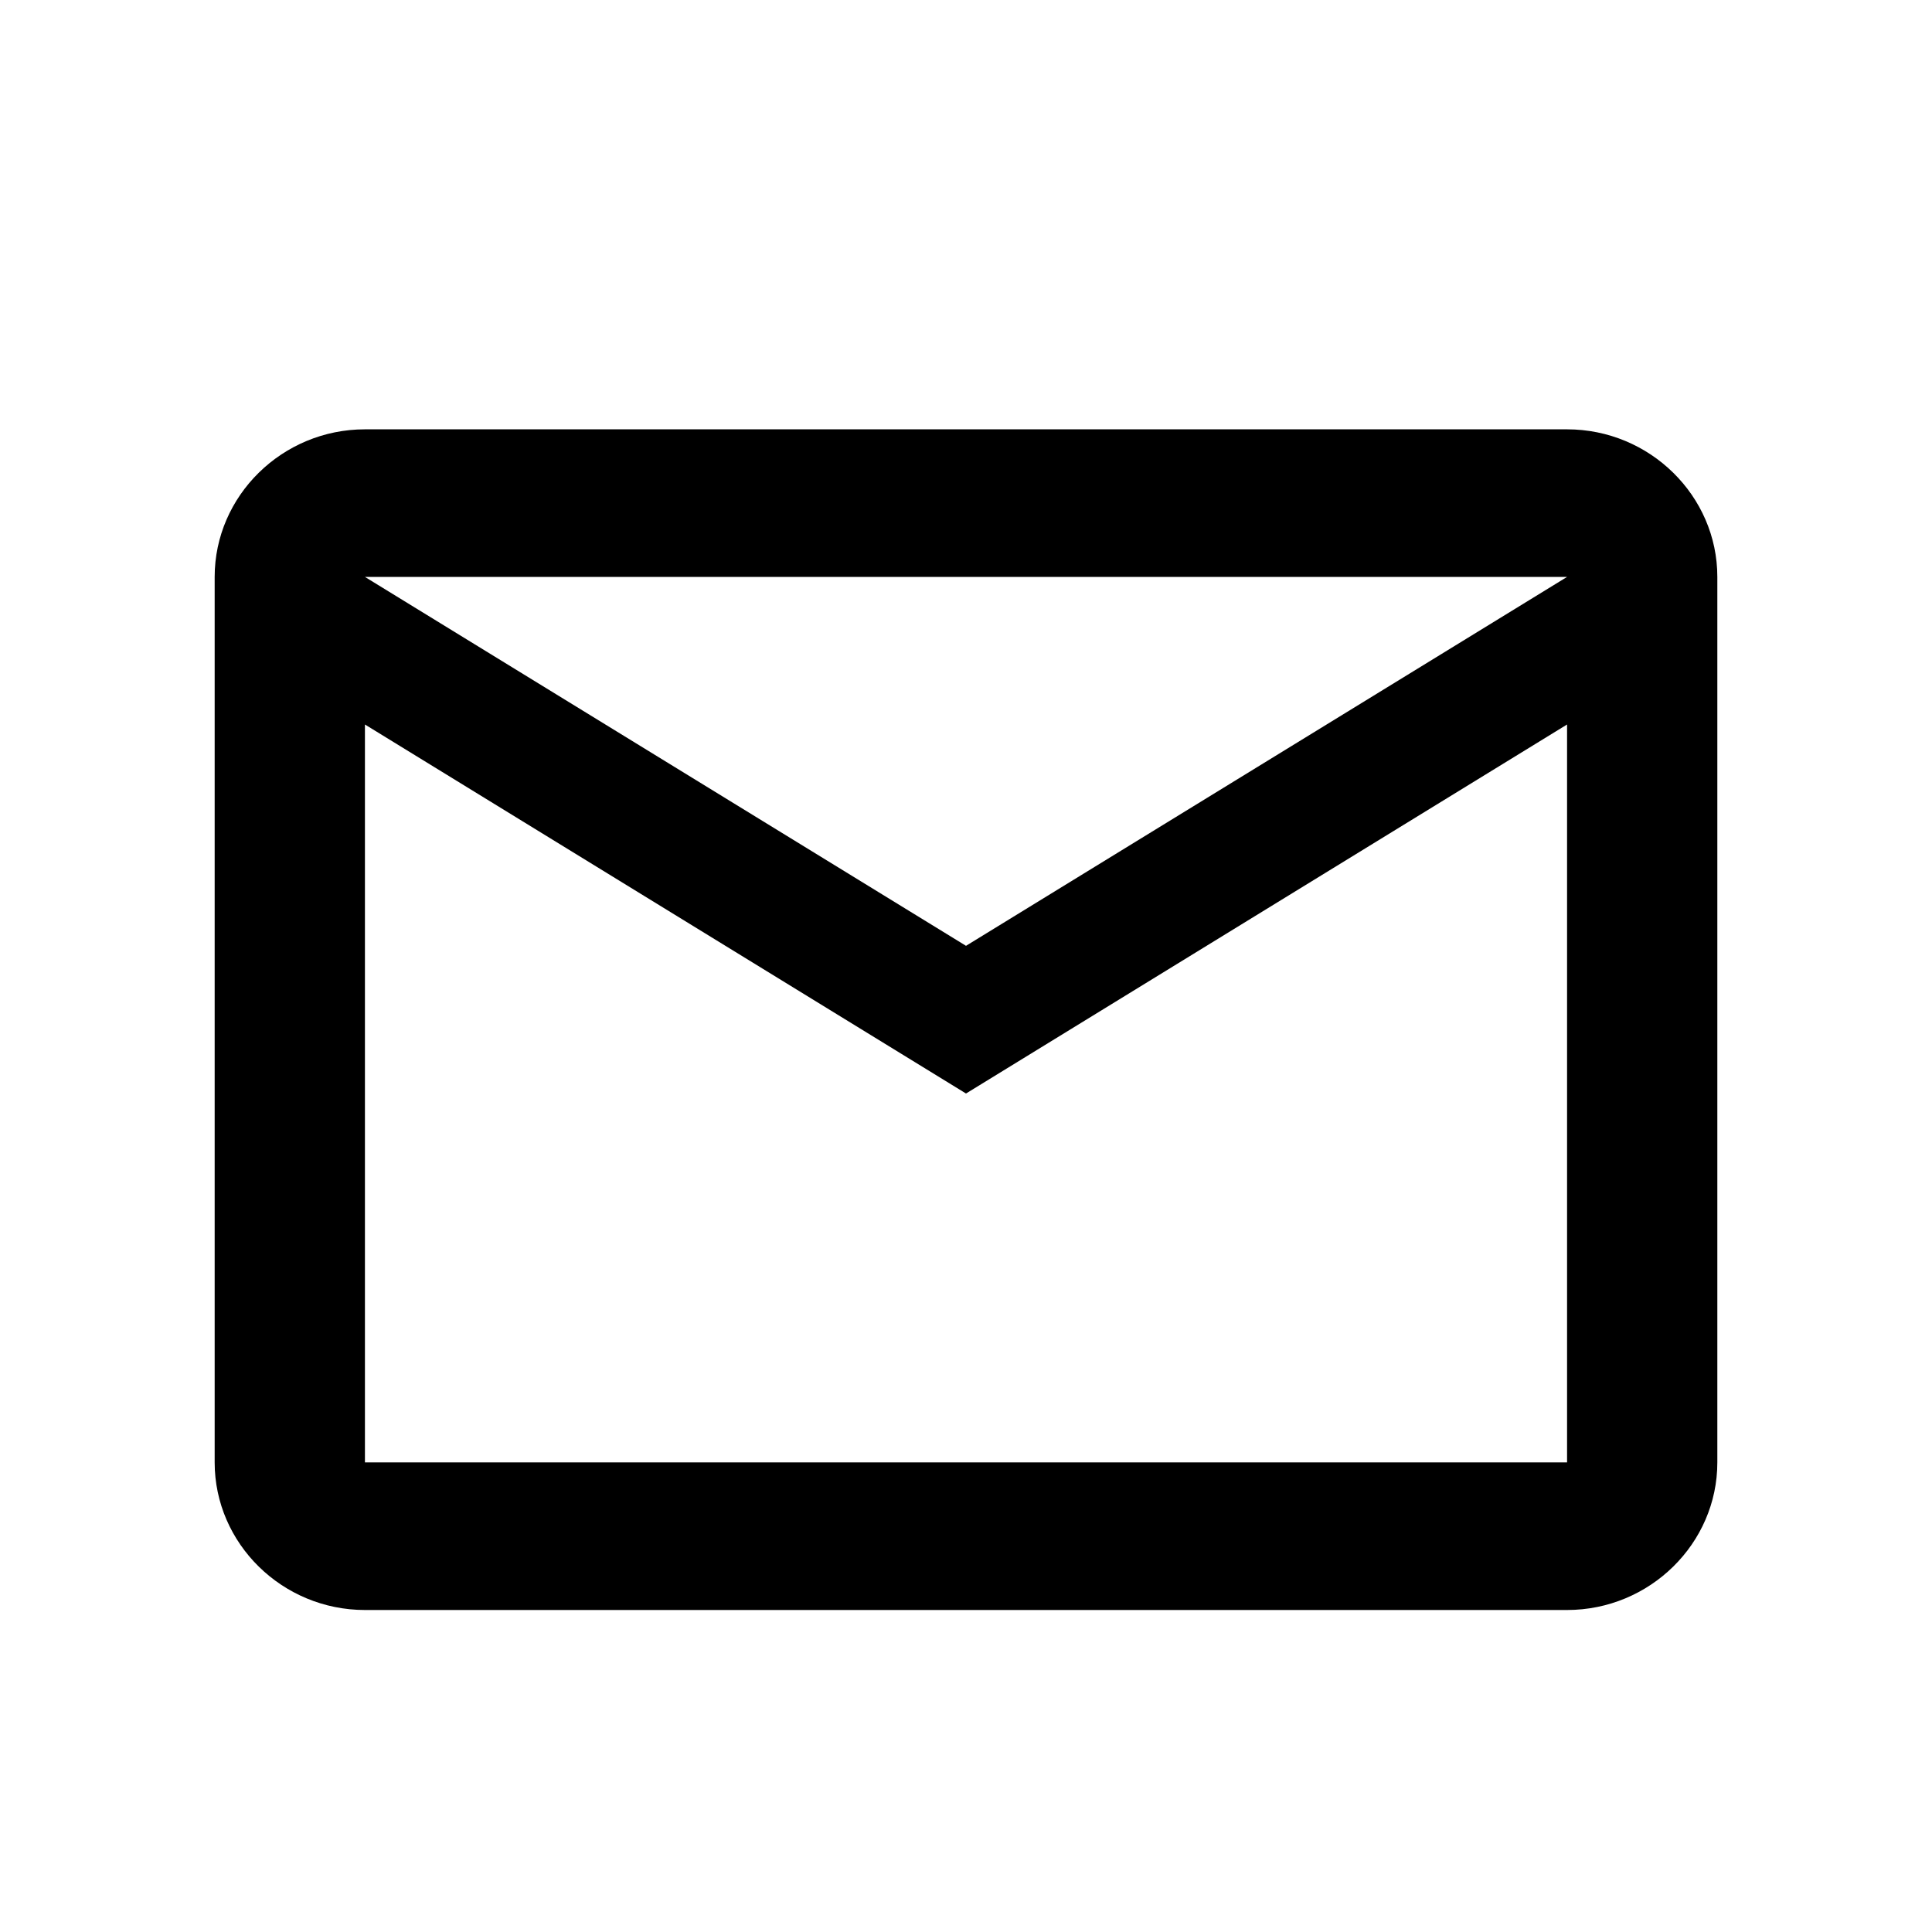 <?xml version="1.0" encoding="UTF-8"?>
<svg  viewBox="0 0 18 18" version="1.1" xmlns="http://www.w3.org/2000/svg" xmlns:xlink="http://www.w3.org/1999/xlink">
    <!-- Generator: Sketch 56.2 (81672) - https://sketch.com -->
    <title>18px / mail</title>
    <desc>Created with Sketch.</desc>
    <g id="18px-/-mail" stroke="none" stroke-width="1" fill="none" fill-rule="evenodd">
        <rect id="Rectangle" x="0" y="0" width="18" height="18"></rect>
        <path d="M16,5.375 C16,4.619 15.37,4 14.6,4 L3.4,4 C2.63,4 2,4.619 2,5.375 L2,13.625 C2,14.381 2.63,15 3.4,15 L14.6,15 C15.37,15 16,14.381 16,13.625 L16,5.375 Z M14.6,5.375 L9,8.812 L3.4,5.375 L14.6,5.375 Z M14.6,13.625 L3.4,13.625 L3.4,6.75 L9,10.188 L14.6,6.75 L14.6,13.625 Z" id="XMLID_497_" fill="currentColor" fill-rule="nonzero"></path>
    </g>
</svg>
